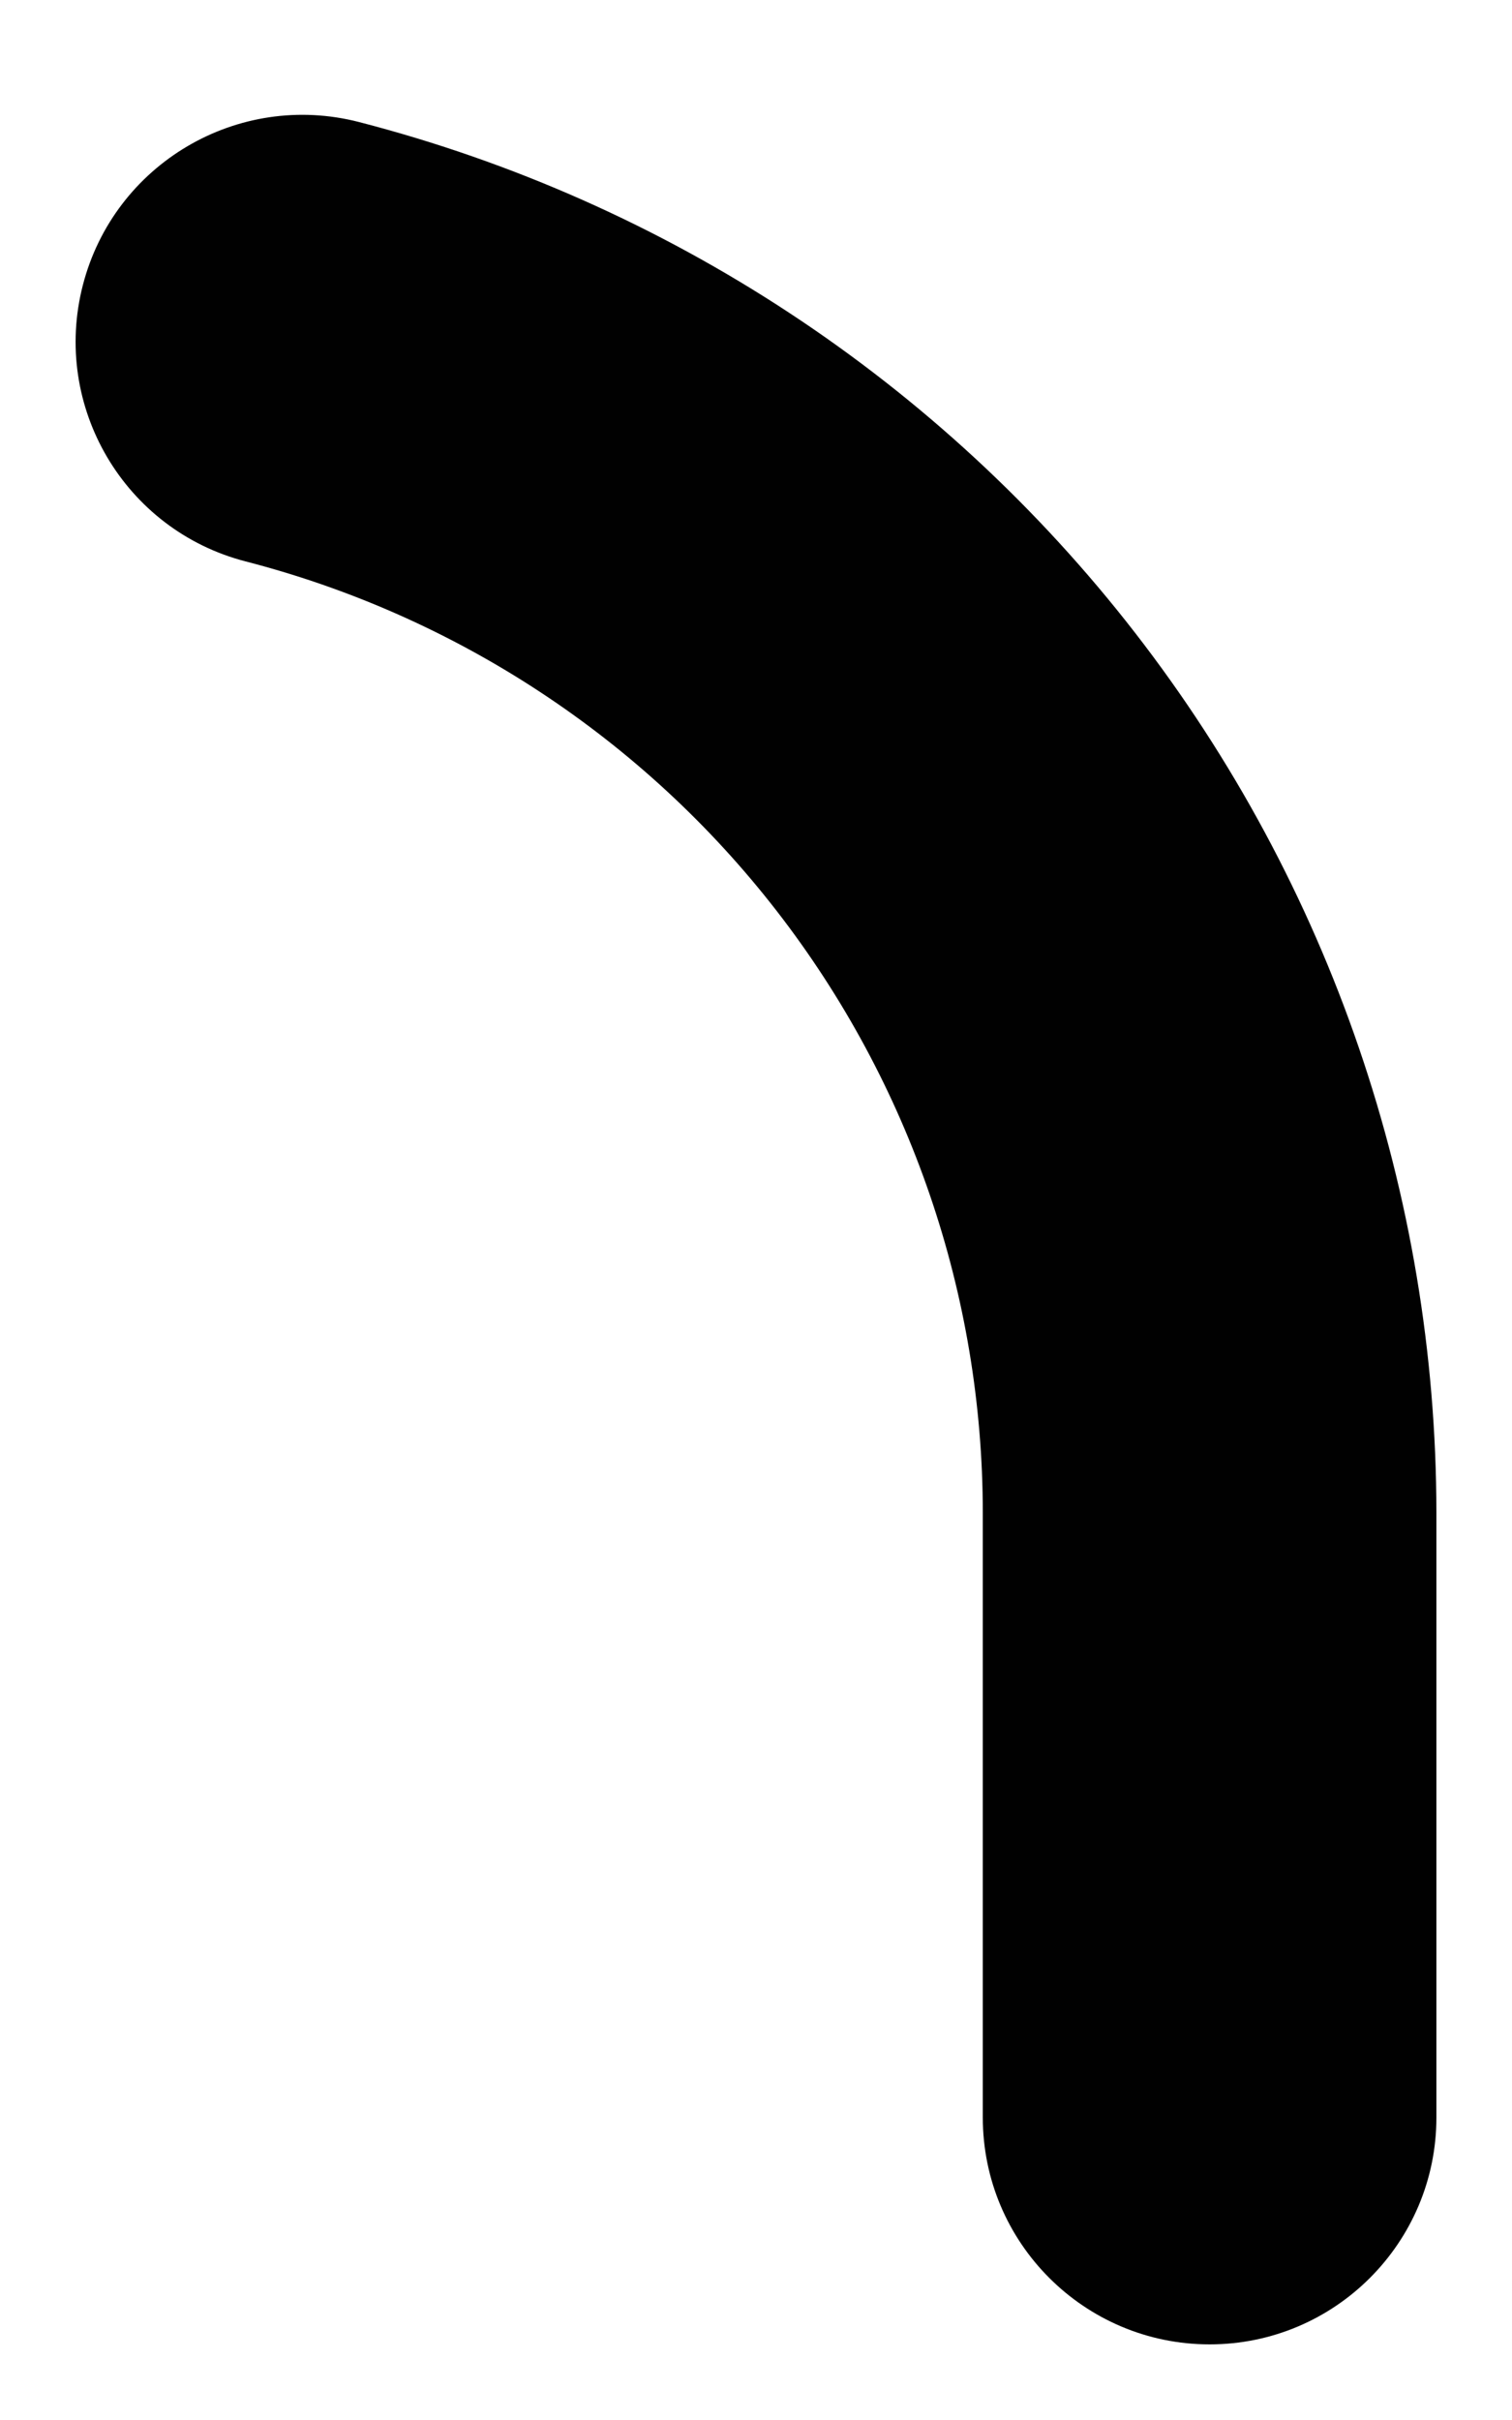 <svg width="10" height="16" viewBox="0 0 10 16" fill="none" xmlns="http://www.w3.org/2000/svg" xmlns:xlink="http://www.w3.org/1999/xlink">
<path d="M6.5,14C6.5,14.828 7.172,15.5 8,15.5C8.828,15.5 9.5,14.828 9.5,14L6.5,14ZM8,10L9.5,10L9.5,9.999L8,10ZM2.375,0.807C1.573,0.6 0.755,1.083 0.548,1.885C0.341,2.687 0.823,3.505 1.625,3.712L2.375,0.807ZM9.5,14L9.5,10L6.5,10L6.5,14L9.5,14ZM9.5,9.999C9.498,7.894 8.798,5.849 7.508,4.185L5.137,6.023C6.02,7.162 6.499,8.561 6.5,10.001L9.5,9.999ZM7.508,4.185C6.219,2.522 4.413,1.334 2.375,0.807L1.625,3.712C3.019,4.072 4.255,4.885 5.137,6.023L7.508,4.185Z" fill="#010101"/>
</svg>
